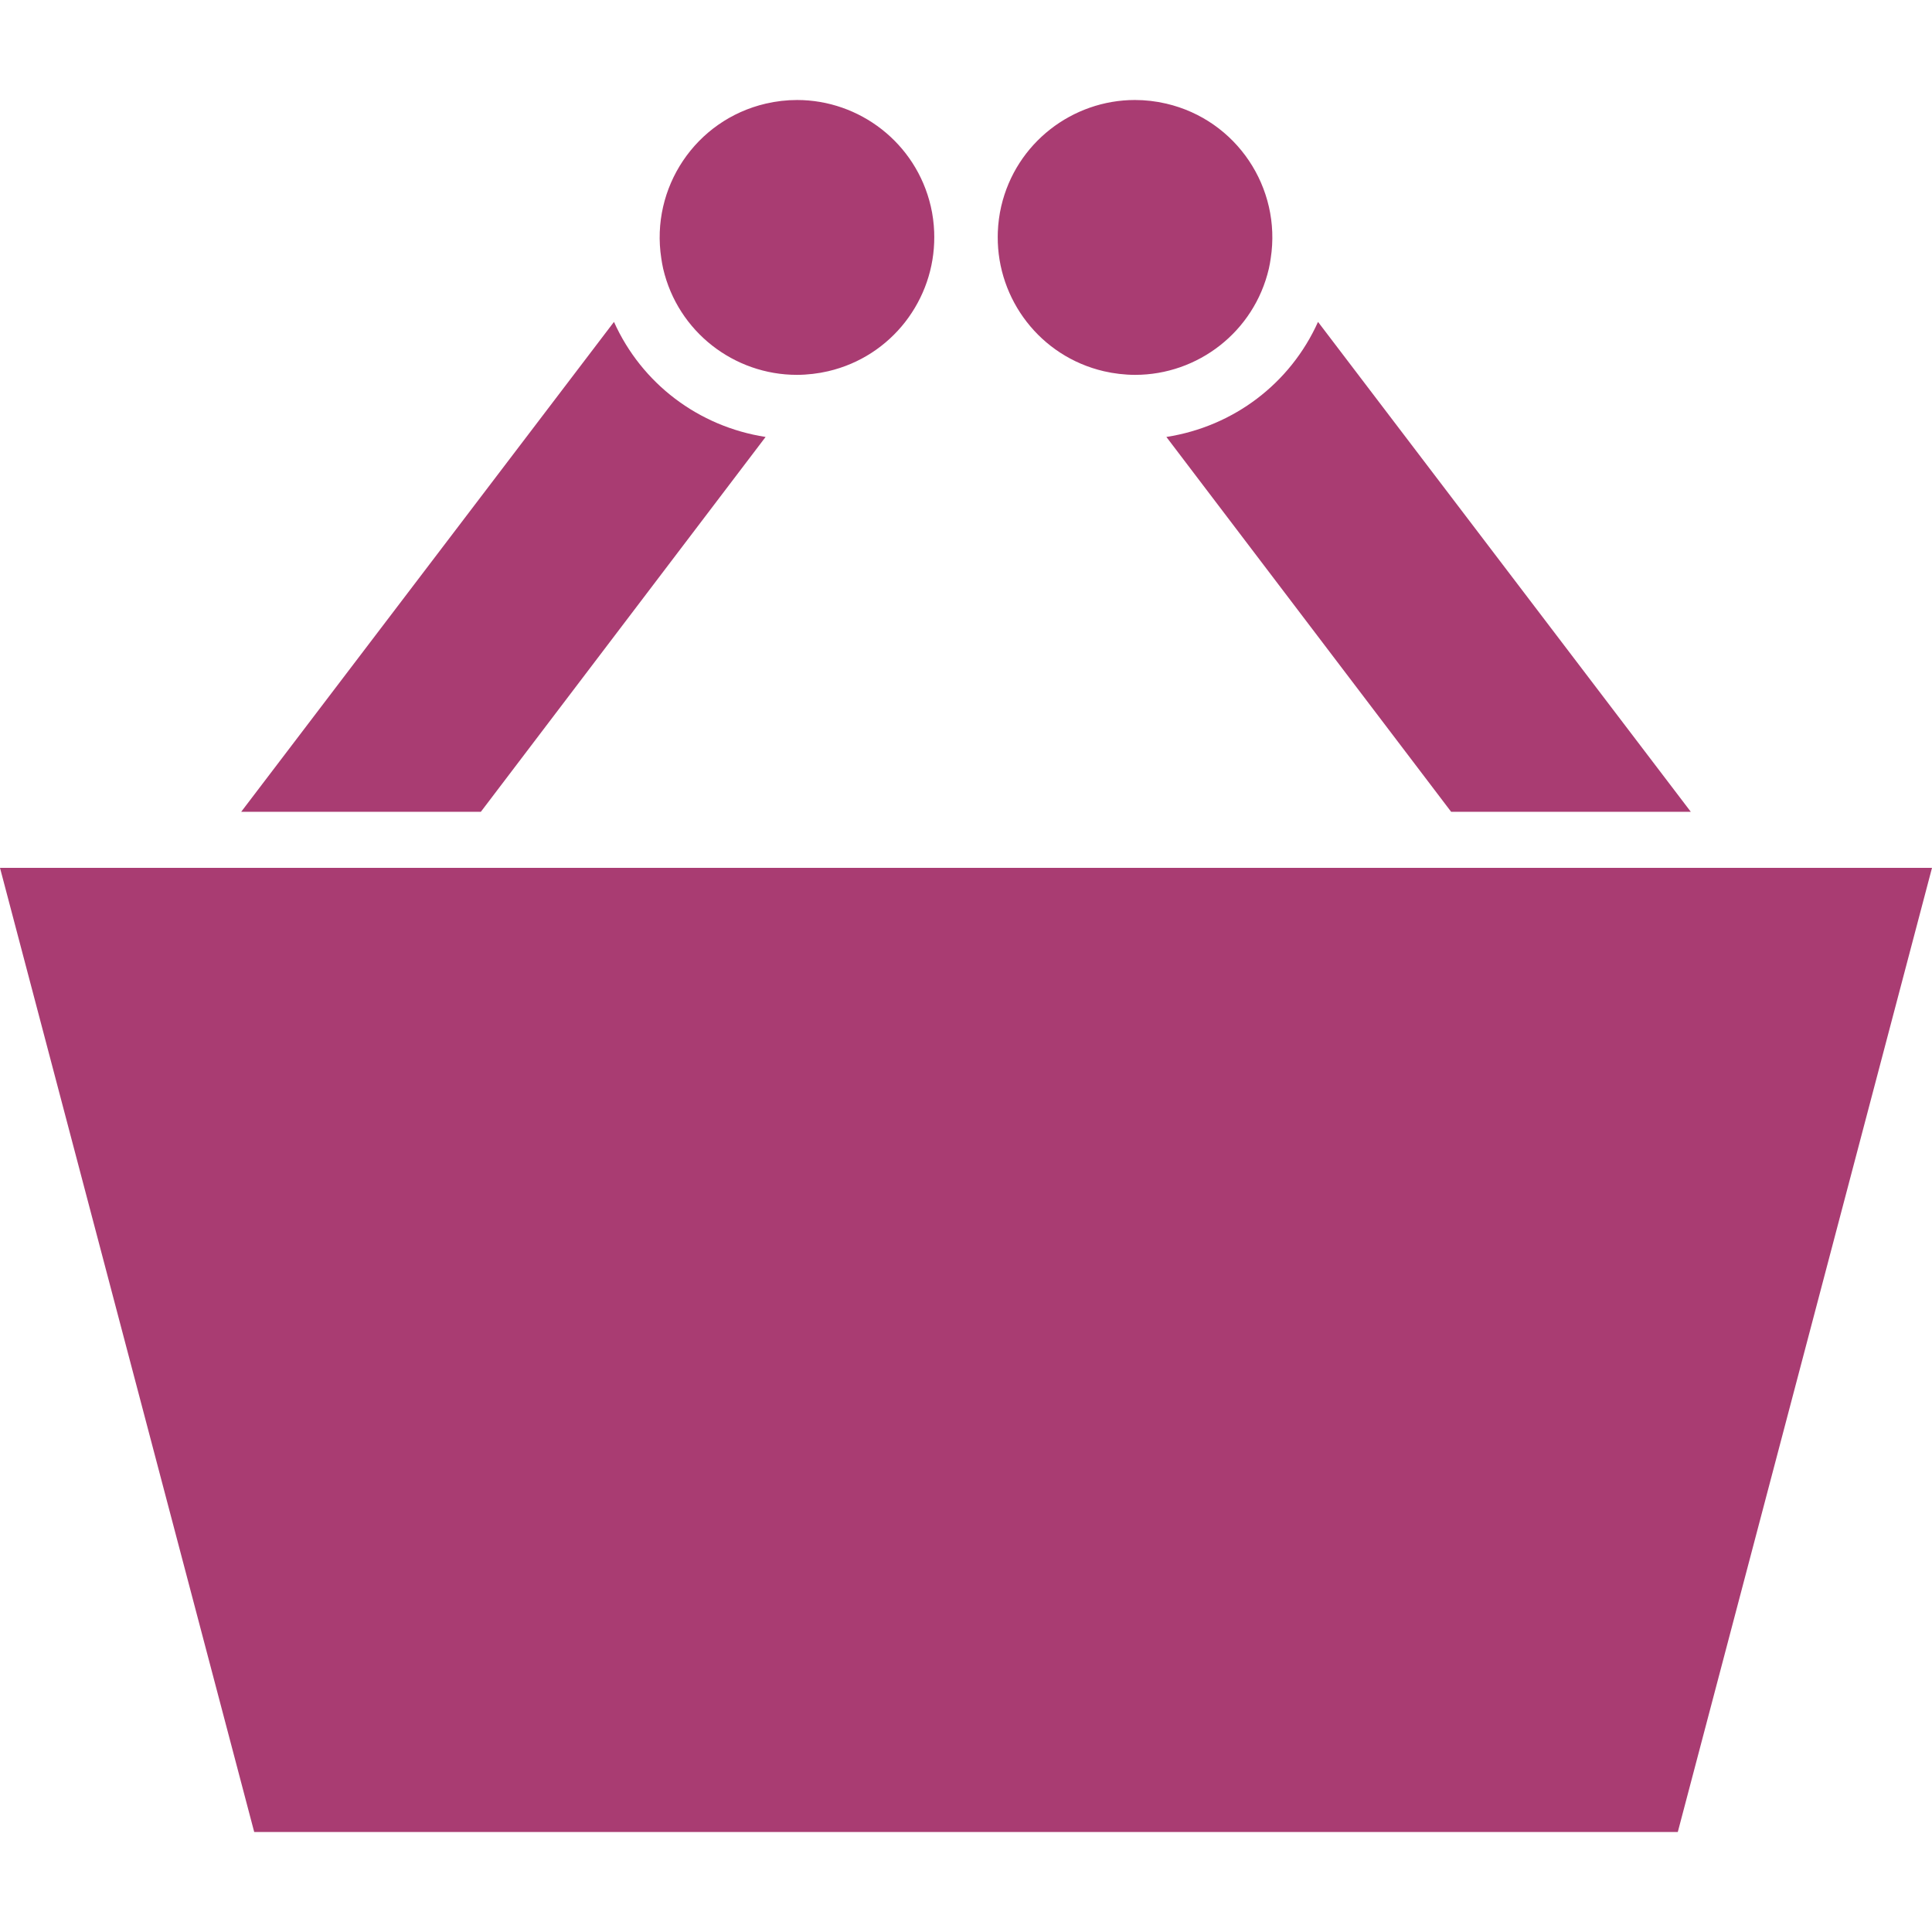 <?xml version="1.0" encoding="iso-8859-1"?>
<!-- Generator: Adobe Illustrator 16.0.0, SVG Export Plug-In . SVG Version: 6.00 Build 0)  -->
<!DOCTYPE svg PUBLIC "-//W3C//DTD SVG 1.1//EN" "http://www.w3.org/Graphics/SVG/1.1/DTD/svg11.dtd">
<svg version="1.1" id="Capa_1" xmlns="http://www.w3.org/2000/svg" xmlns:xlink="http://www.w3.org/1999/xlink" x="0px" y="0px"
	 width="499.992px" height="499.993px" viewBox="0 0 499.992 499.993" style="enable-background:new 0 0 499.992 499.993; fill: rgb(169,60,114);"
	 xml:space="preserve">
<g>
	<g>
		<path d="M158.893,83.304l-96.477,126.79h62.024l73.693-97.014C180.758,110.384,166.068,99.264,158.893,83.304z"/>
		<path d="M206.217,97.009c1.373,0,2.756-0.087,4.143-0.249c1.317-0.154,2.641-0.38,3.963-0.688
			c16.479-3.844,27.557-18.577,27.461-34.813c0-0.42-0.035-0.833-0.023-1.253c-0.09-2.196-0.365-4.416-0.884-6.635
			c-3.828-16.407-18.444-27.49-34.598-27.49c-2.675,0-5.391,0.305-8.107,0.938c-18.226,4.25-29.846,21.817-27.037,40.015
			c0.139,0.896,0.275,1.793,0.484,2.689C175.445,85.929,190.062,97.009,206.217,97.009z"/>
		<path d="M375.552,210.094h62.024l-96.479-126.79c-7.174,15.96-21.865,27.081-39.242,29.776L375.552,210.094z"/>
		<path d="M301.82,26.817c-2.715-0.633-5.432-0.938-8.106-0.938c-16.153,0-30.771,11.083-34.598,27.49
			c-0.517,2.22-0.791,4.439-0.884,6.635c0.011,0.421-0.024,0.836-0.024,1.256c-0.096,16.236,10.979,30.969,27.462,34.813
			c1.322,0.308,2.646,0.534,3.963,0.688c1.387,0.163,2.771,0.25,4.144,0.25c16.153,0,30.771-11.083,34.598-27.49
			c0.21-0.896,0.349-1.793,0.485-2.689C331.667,48.632,320.047,31.067,301.82,26.817z"/>
		<polygon points="0,224.601 65.788,474.113 434.204,474.113 499.992,224.601 448.627,224.601 386.6,224.601 113.392,224.601 
			51.365,224.601 		"/>
	</g>
</g>
<g>
</g>
<g>
</g>
<g>
</g>
<g>
</g>
<g>
</g>
<g>
</g>
<g>
</g>
<g>
</g>
<g>
</g>
<g>
</g>
<g>
</g>
<g>
</g>
<g>
</g>
<g>
</g>
<g>
</g>
</svg>
